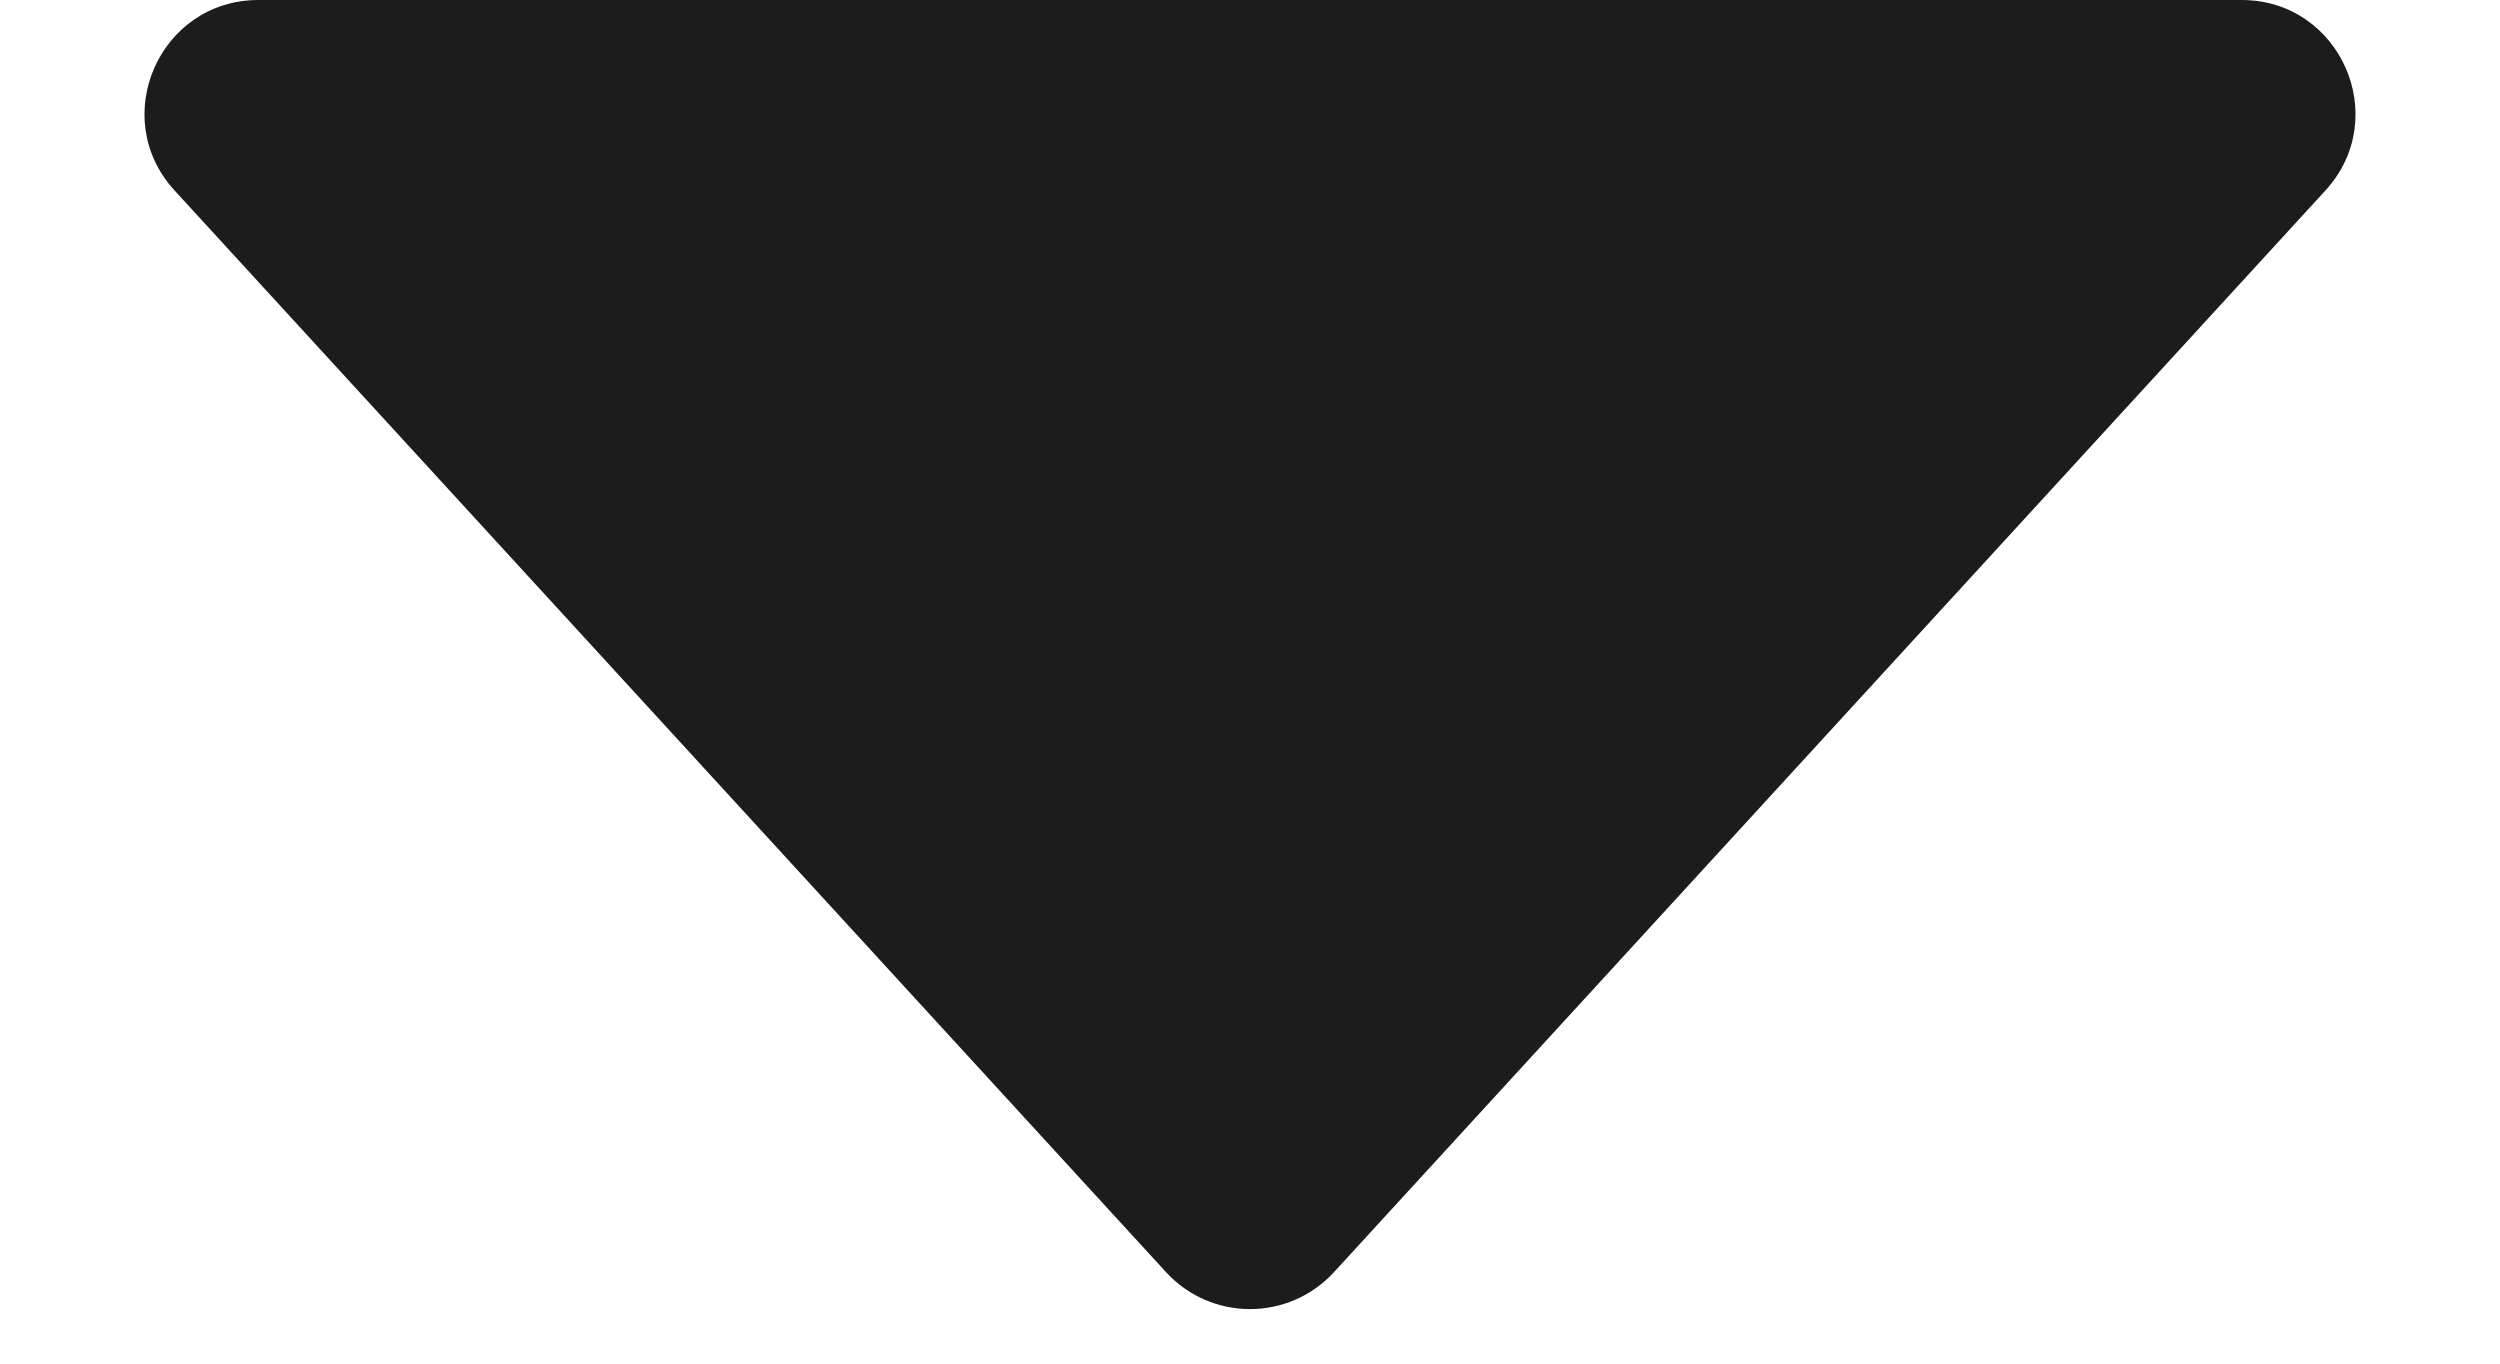 <svg width="11" height="6" viewBox="0 0 11 6" fill="none" xmlns="http://www.w3.org/2000/svg">
<path d="M5.869 5.598C5.67 5.814 5.33 5.814 5.131 5.598L0.768 0.838C0.474 0.517 0.702 0 1.137 0H9.863C10.298 0 10.526 0.517 10.232 0.838L5.869 5.598Z" fill="#1C1C1C"/>
</svg>

